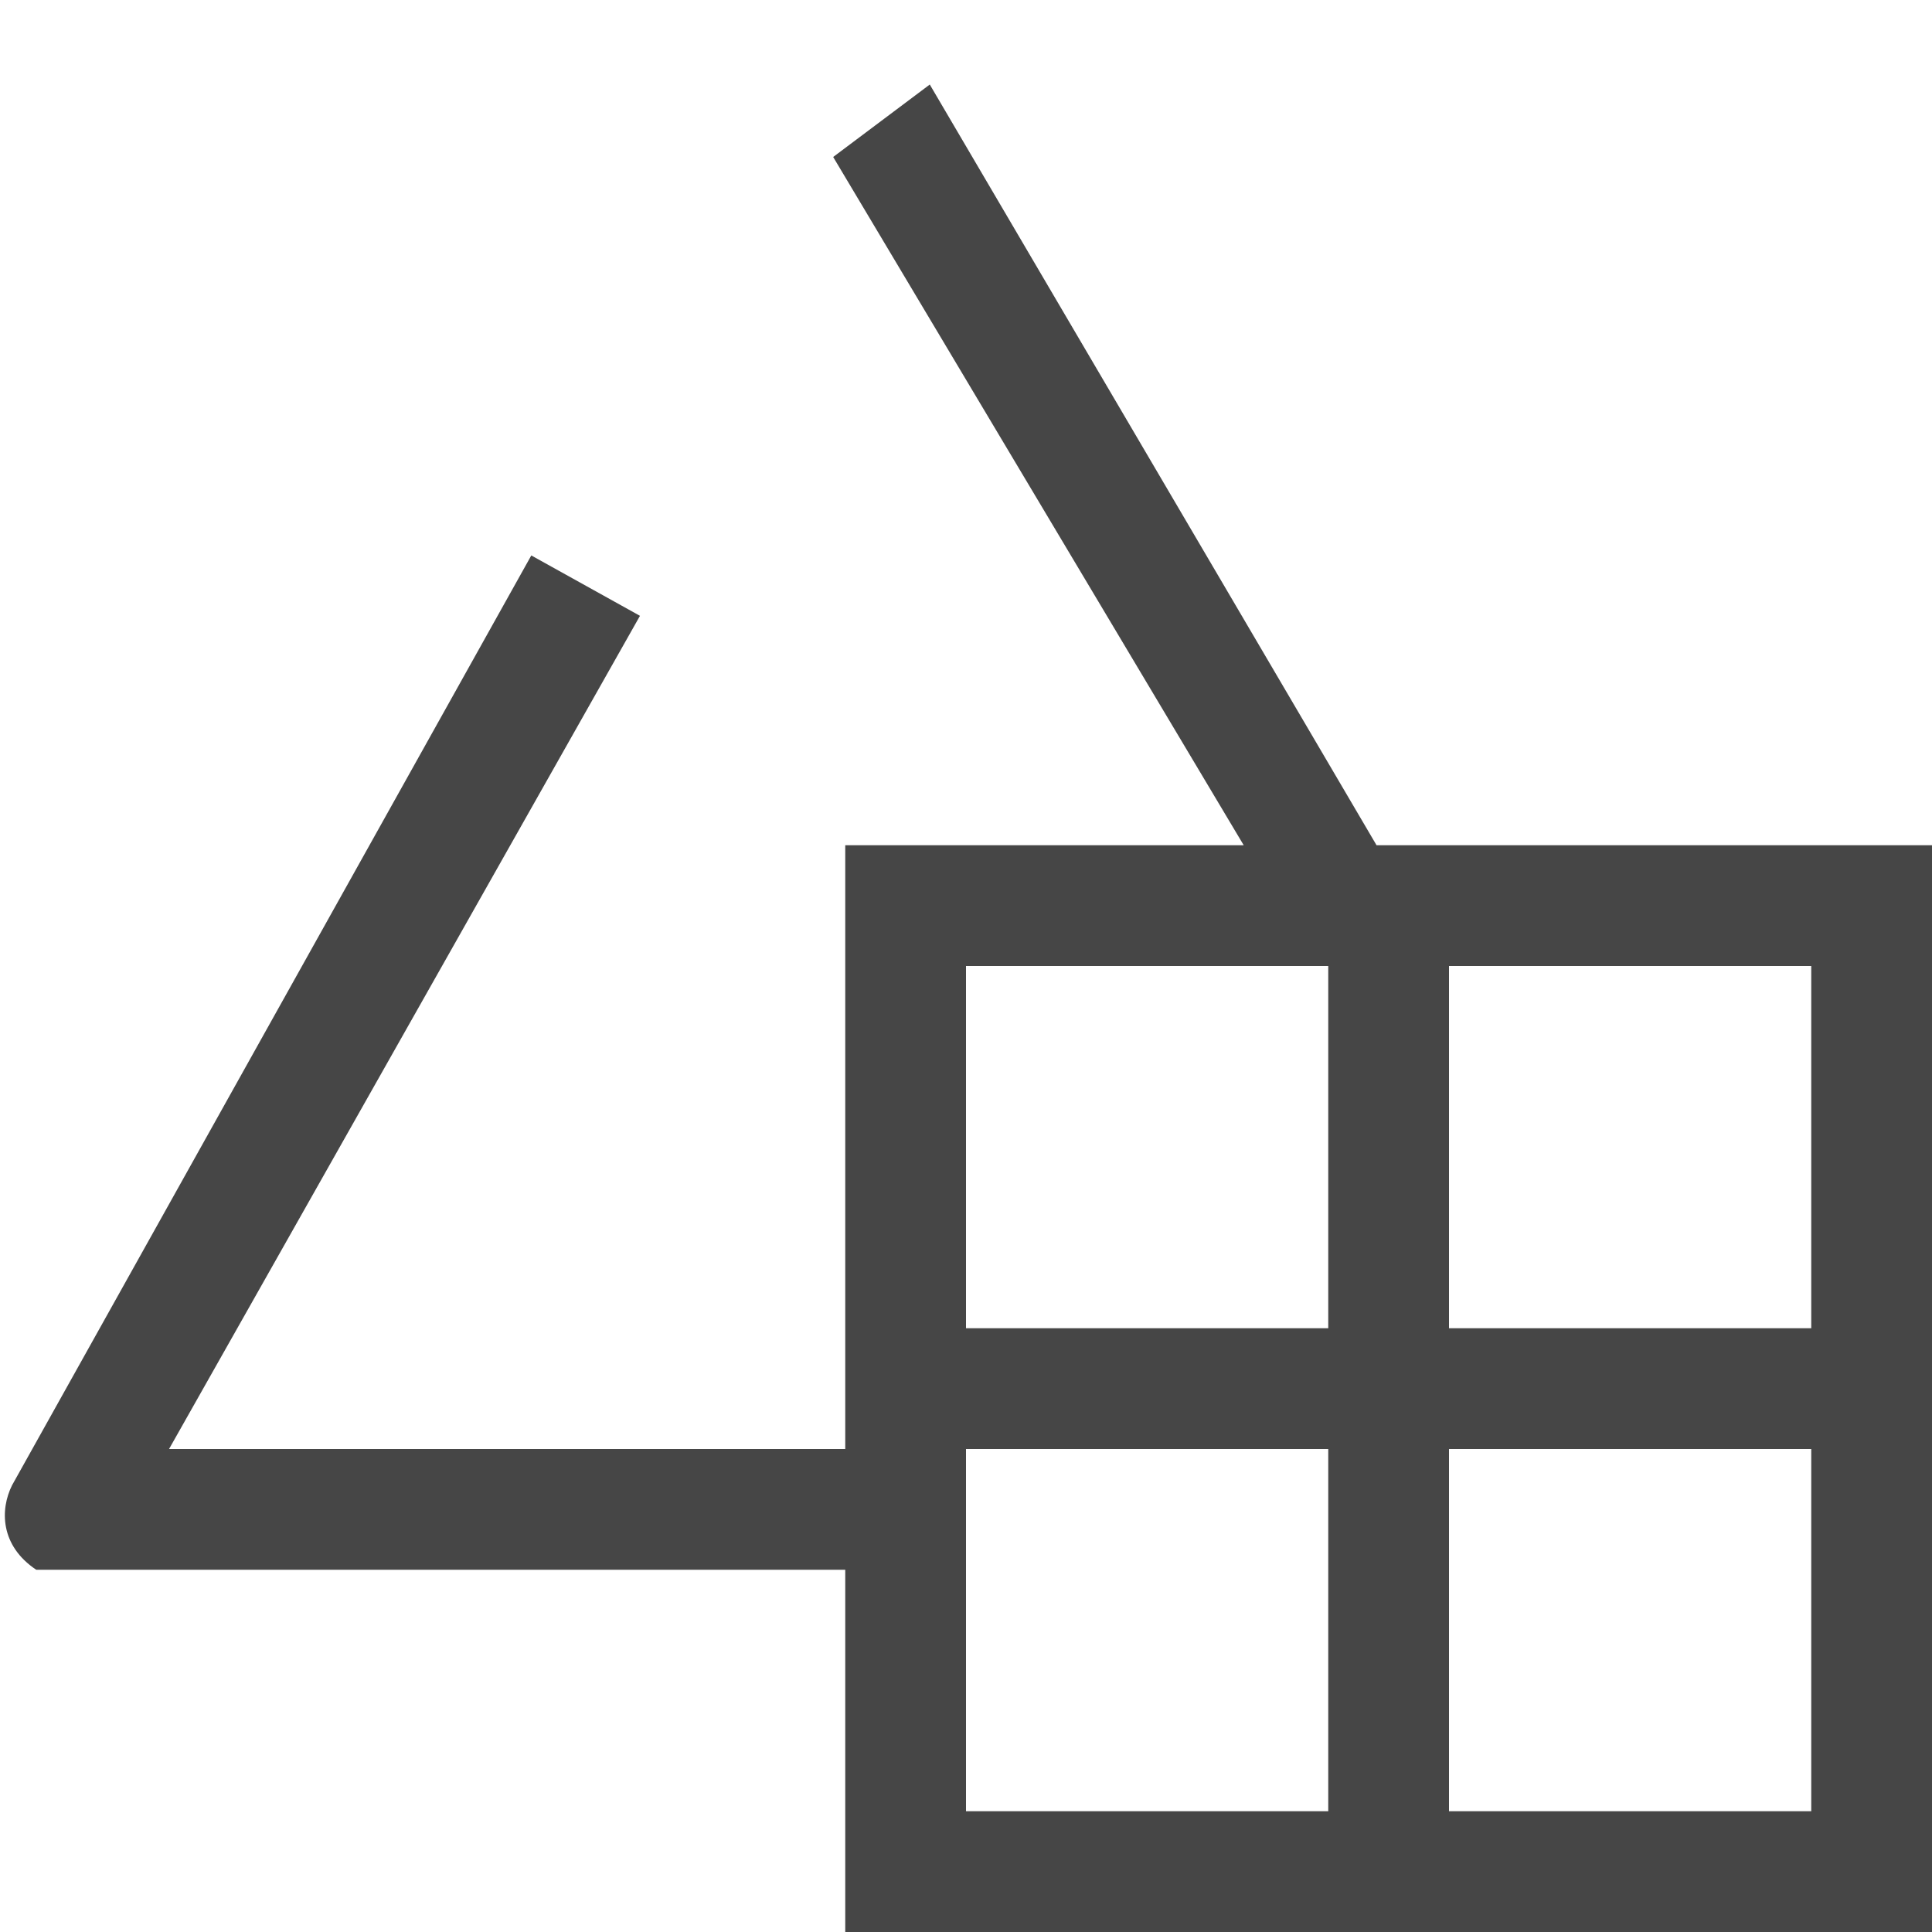 	<svg id="Layer_1" data-name="Layer 1" xmlns="http://www.w3.org/2000/svg" viewBox="0 0 16 16">
<g>
	<path class="aw-theme-iconOutline" fill="#464646" d="M16,16V7h-4.6L7.7,0.7L6.9,1.3L10.3,7H7v5H1.4l3.9-6.9L4.4,4.6l-4.3,7.7C0,12.5,0,12.8,0.3,13c0,0,0.1,0,0.2,0
		H7v3H16 M12,12h3v3h-3V12z M15,11h-3V8h3V11z M11,8v3H8V8H11z M8,12h3v3H8V12z"/>
</g>
</svg>
